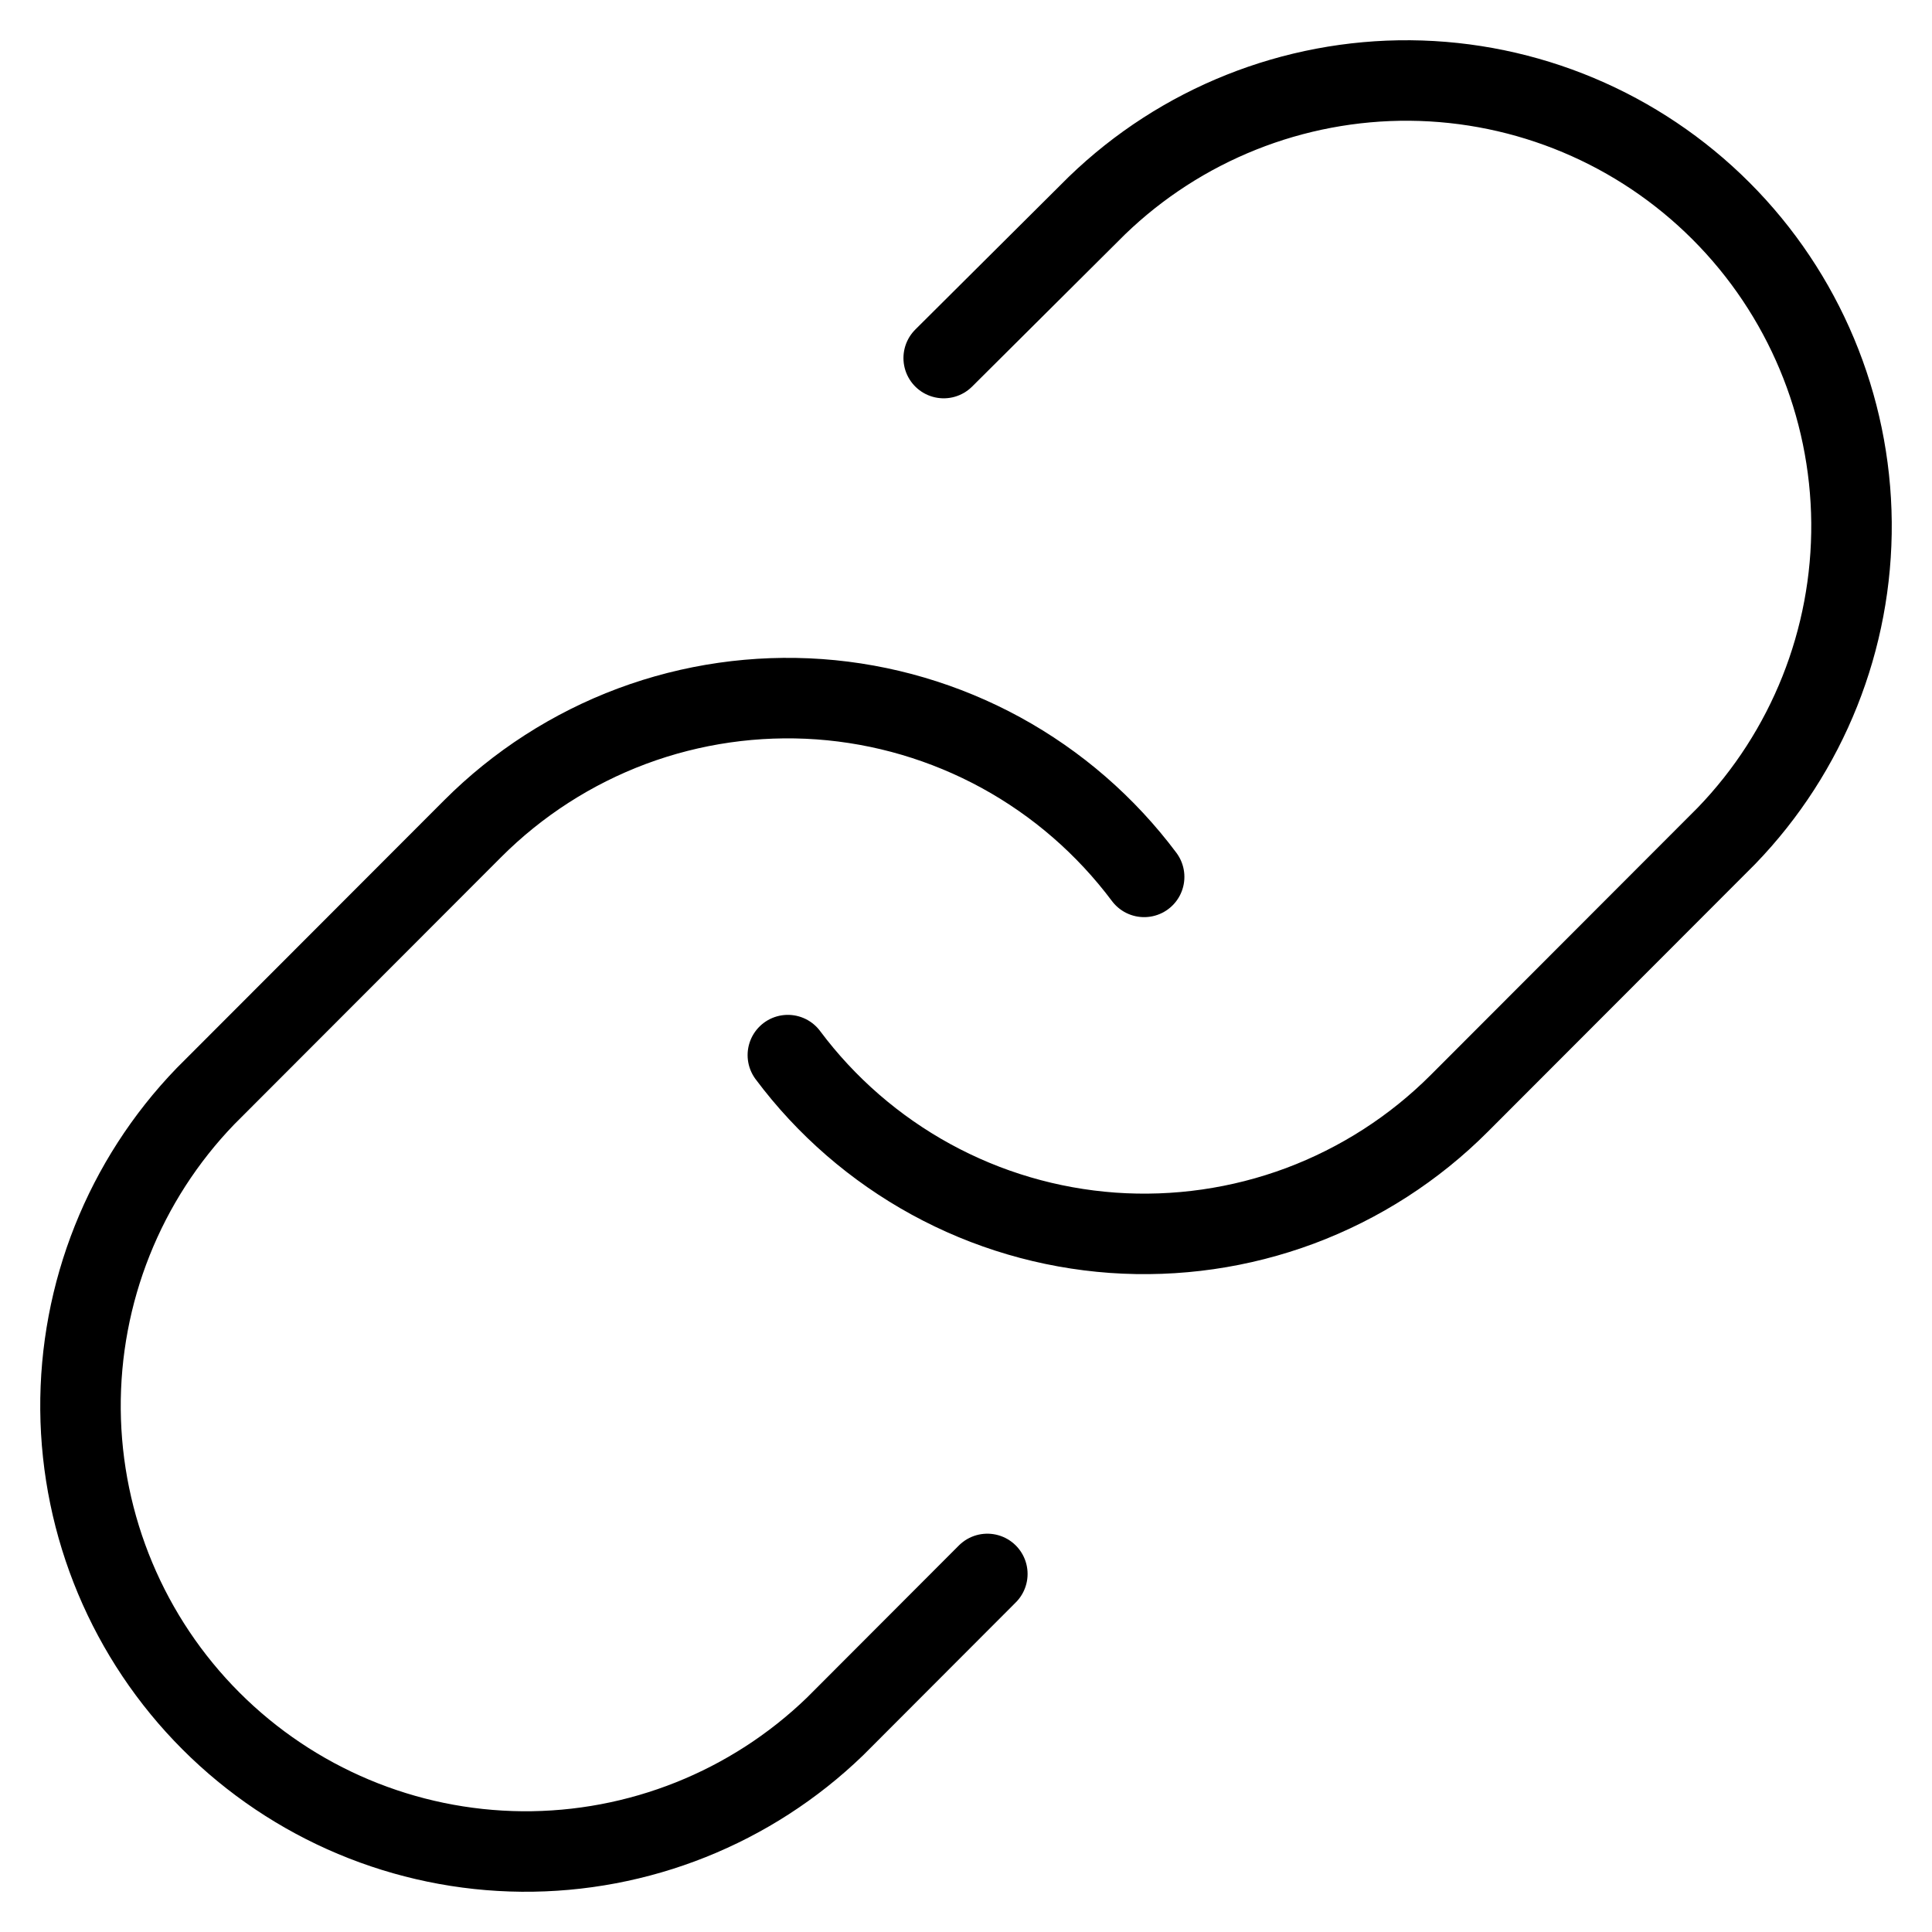 <svg width="24" height="24" viewBox="0 0 24 24" fill="none" xmlns="http://www.w3.org/2000/svg">
<g clip-path="url(#clip0_115_1998)">
<path d="M9.787 13.107C10.262 13.743 10.869 14.269 11.565 14.65C12.261 15.031 13.03 15.257 13.822 15.314C14.613 15.37 15.407 15.256 16.15 14.979C16.893 14.701 17.568 14.267 18.129 13.705L21.447 10.383C22.455 9.339 23.012 7.94 23 6.489C22.987 5.037 22.405 3.648 21.38 2.622C20.354 1.595 18.967 1.013 17.517 1C16.067 0.988 14.669 1.546 13.626 2.554L11.723 4.448M14.213 10.893C13.737 10.257 13.131 9.731 12.435 9.35C11.739 8.97 10.97 8.743 10.178 8.686C9.387 8.63 8.593 8.744 7.85 9.021C7.107 9.299 6.432 9.733 5.871 10.295L2.553 13.617C1.545 14.661 0.988 16.06 1 17.511C1.013 18.963 1.595 20.352 2.62 21.378C3.646 22.405 5.033 22.987 6.483 23C7.933 23.012 9.331 22.454 10.374 21.446L12.265 19.552" stroke="currentColor" stroke-linecap="round" stroke-linejoin="round"/>
</g>
<defs>
<clipPath id="clip0_115_1998">
<rect width="24" height="24" fill="white"/>
</clipPath>
</defs>
</svg>
